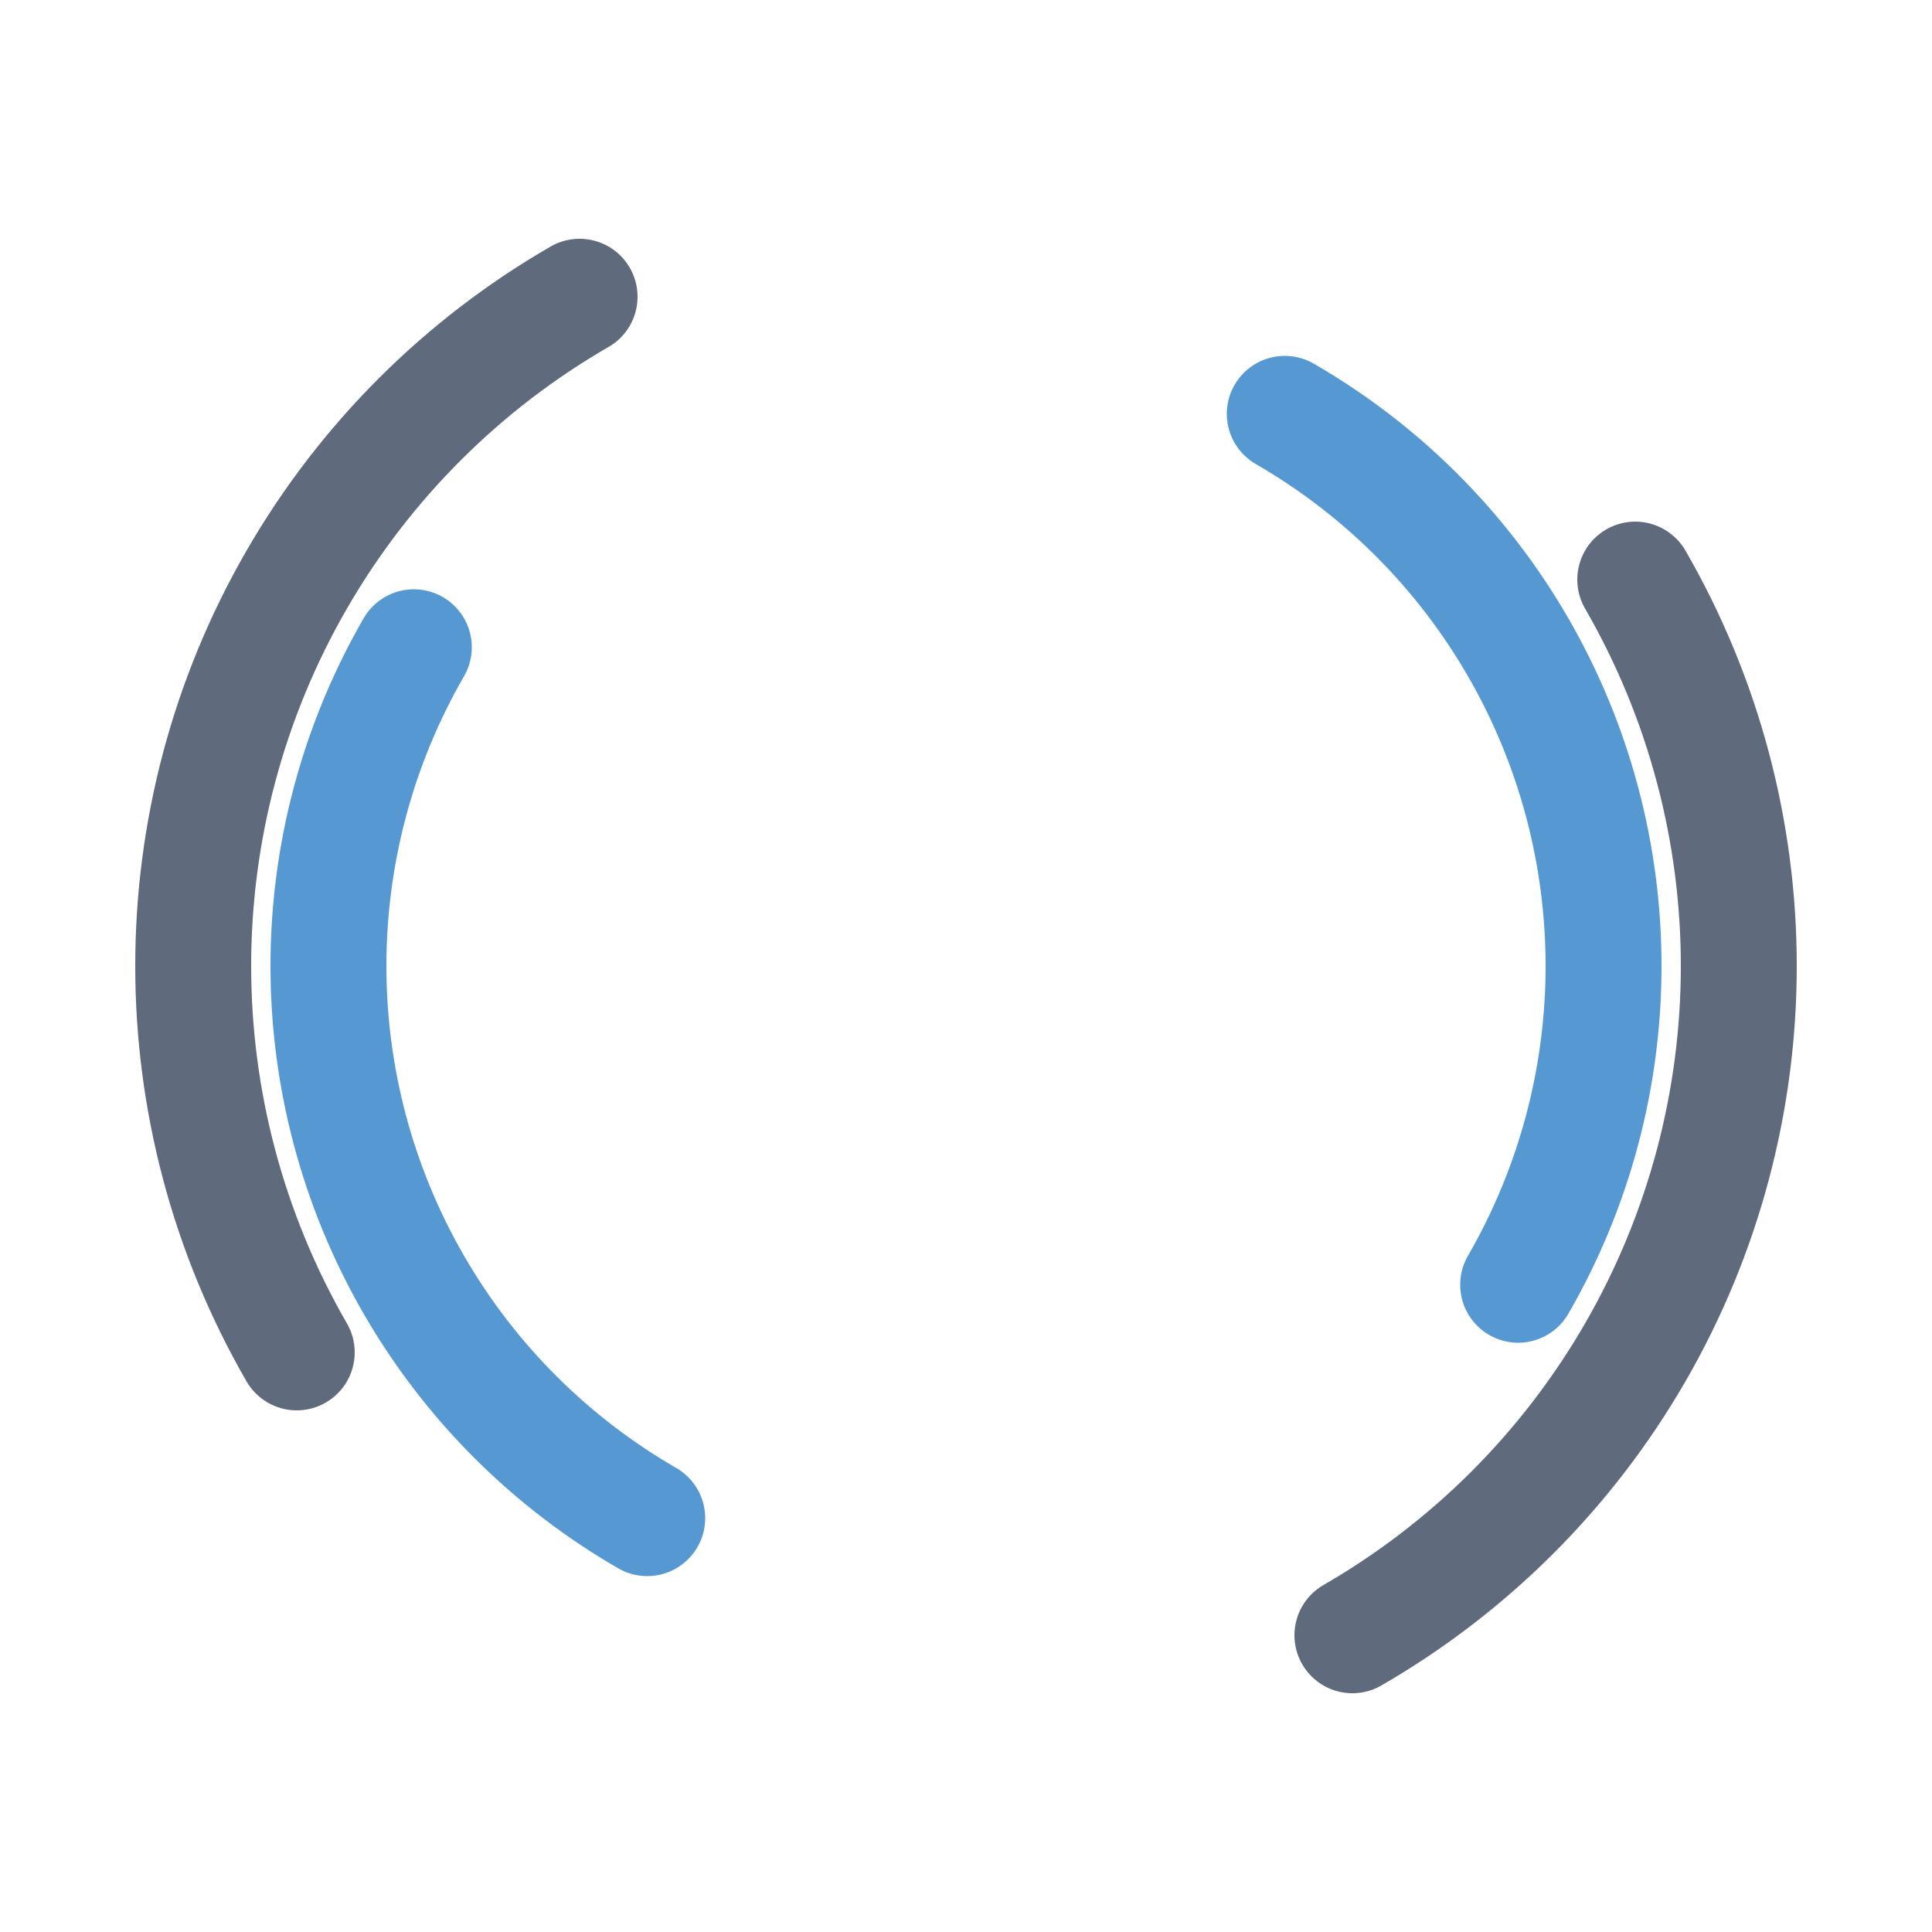 <svg width="40px" height="40px" xmlns="http://www.w3.org/2000/svg" viewBox="0 0 100 100" preserveAspectRatio="xMidYMid" class="lds-double-ring" style="animation-play-state: running; animation-delay: 0s; background: none;"><circle cx="50" cy="50" ng-attr-r="{{config.radius}}" ng-attr-stroke-width="{{config.width}}" ng-attr-stroke="{{config.c1}}" ng-attr-stroke-dasharray="{{config.dasharray}}" fill="none" stroke-linecap="round" r="40" stroke-width="6" stroke="#5f6b7d" stroke-dasharray="62.832 62.832" transform="rotate(150 50 50)" style="animation-play-state: running; animation-delay: 0s;"><animateTransform attributeName="transform" type="rotate" calcMode="linear" values="0 50 50;360 50 50" keyTimes="0;1" dur="1s" begin="0s" repeatCount="indefinite" style="animation-play-state: running; animation-delay: 0s;"></animateTransform></circle><circle cx="50" cy="50" ng-attr-r="{{config.radius2}}" ng-attr-stroke-width="{{config.width}}" ng-attr-stroke="{{config.c2}}" ng-attr-stroke-dasharray="{{config.dasharray2}}" ng-attr-stroke-dashoffset="{{config.dashoffset2}}" fill="none" stroke-linecap="round" r="33" stroke-width="6" stroke="#5699d2" stroke-dasharray="51.836 51.836" stroke-dashoffset="51.836" transform="rotate(-150 50 50)" style="animation-play-state: running; animation-delay: 0s;"><animateTransform attributeName="transform" type="rotate" calcMode="linear" values="0 50 50;-360 50 50" keyTimes="0;1" dur="1s" begin="0s" repeatCount="indefinite" style="animation-play-state: running; animation-delay: 0s;"></animateTransform></circle></svg>